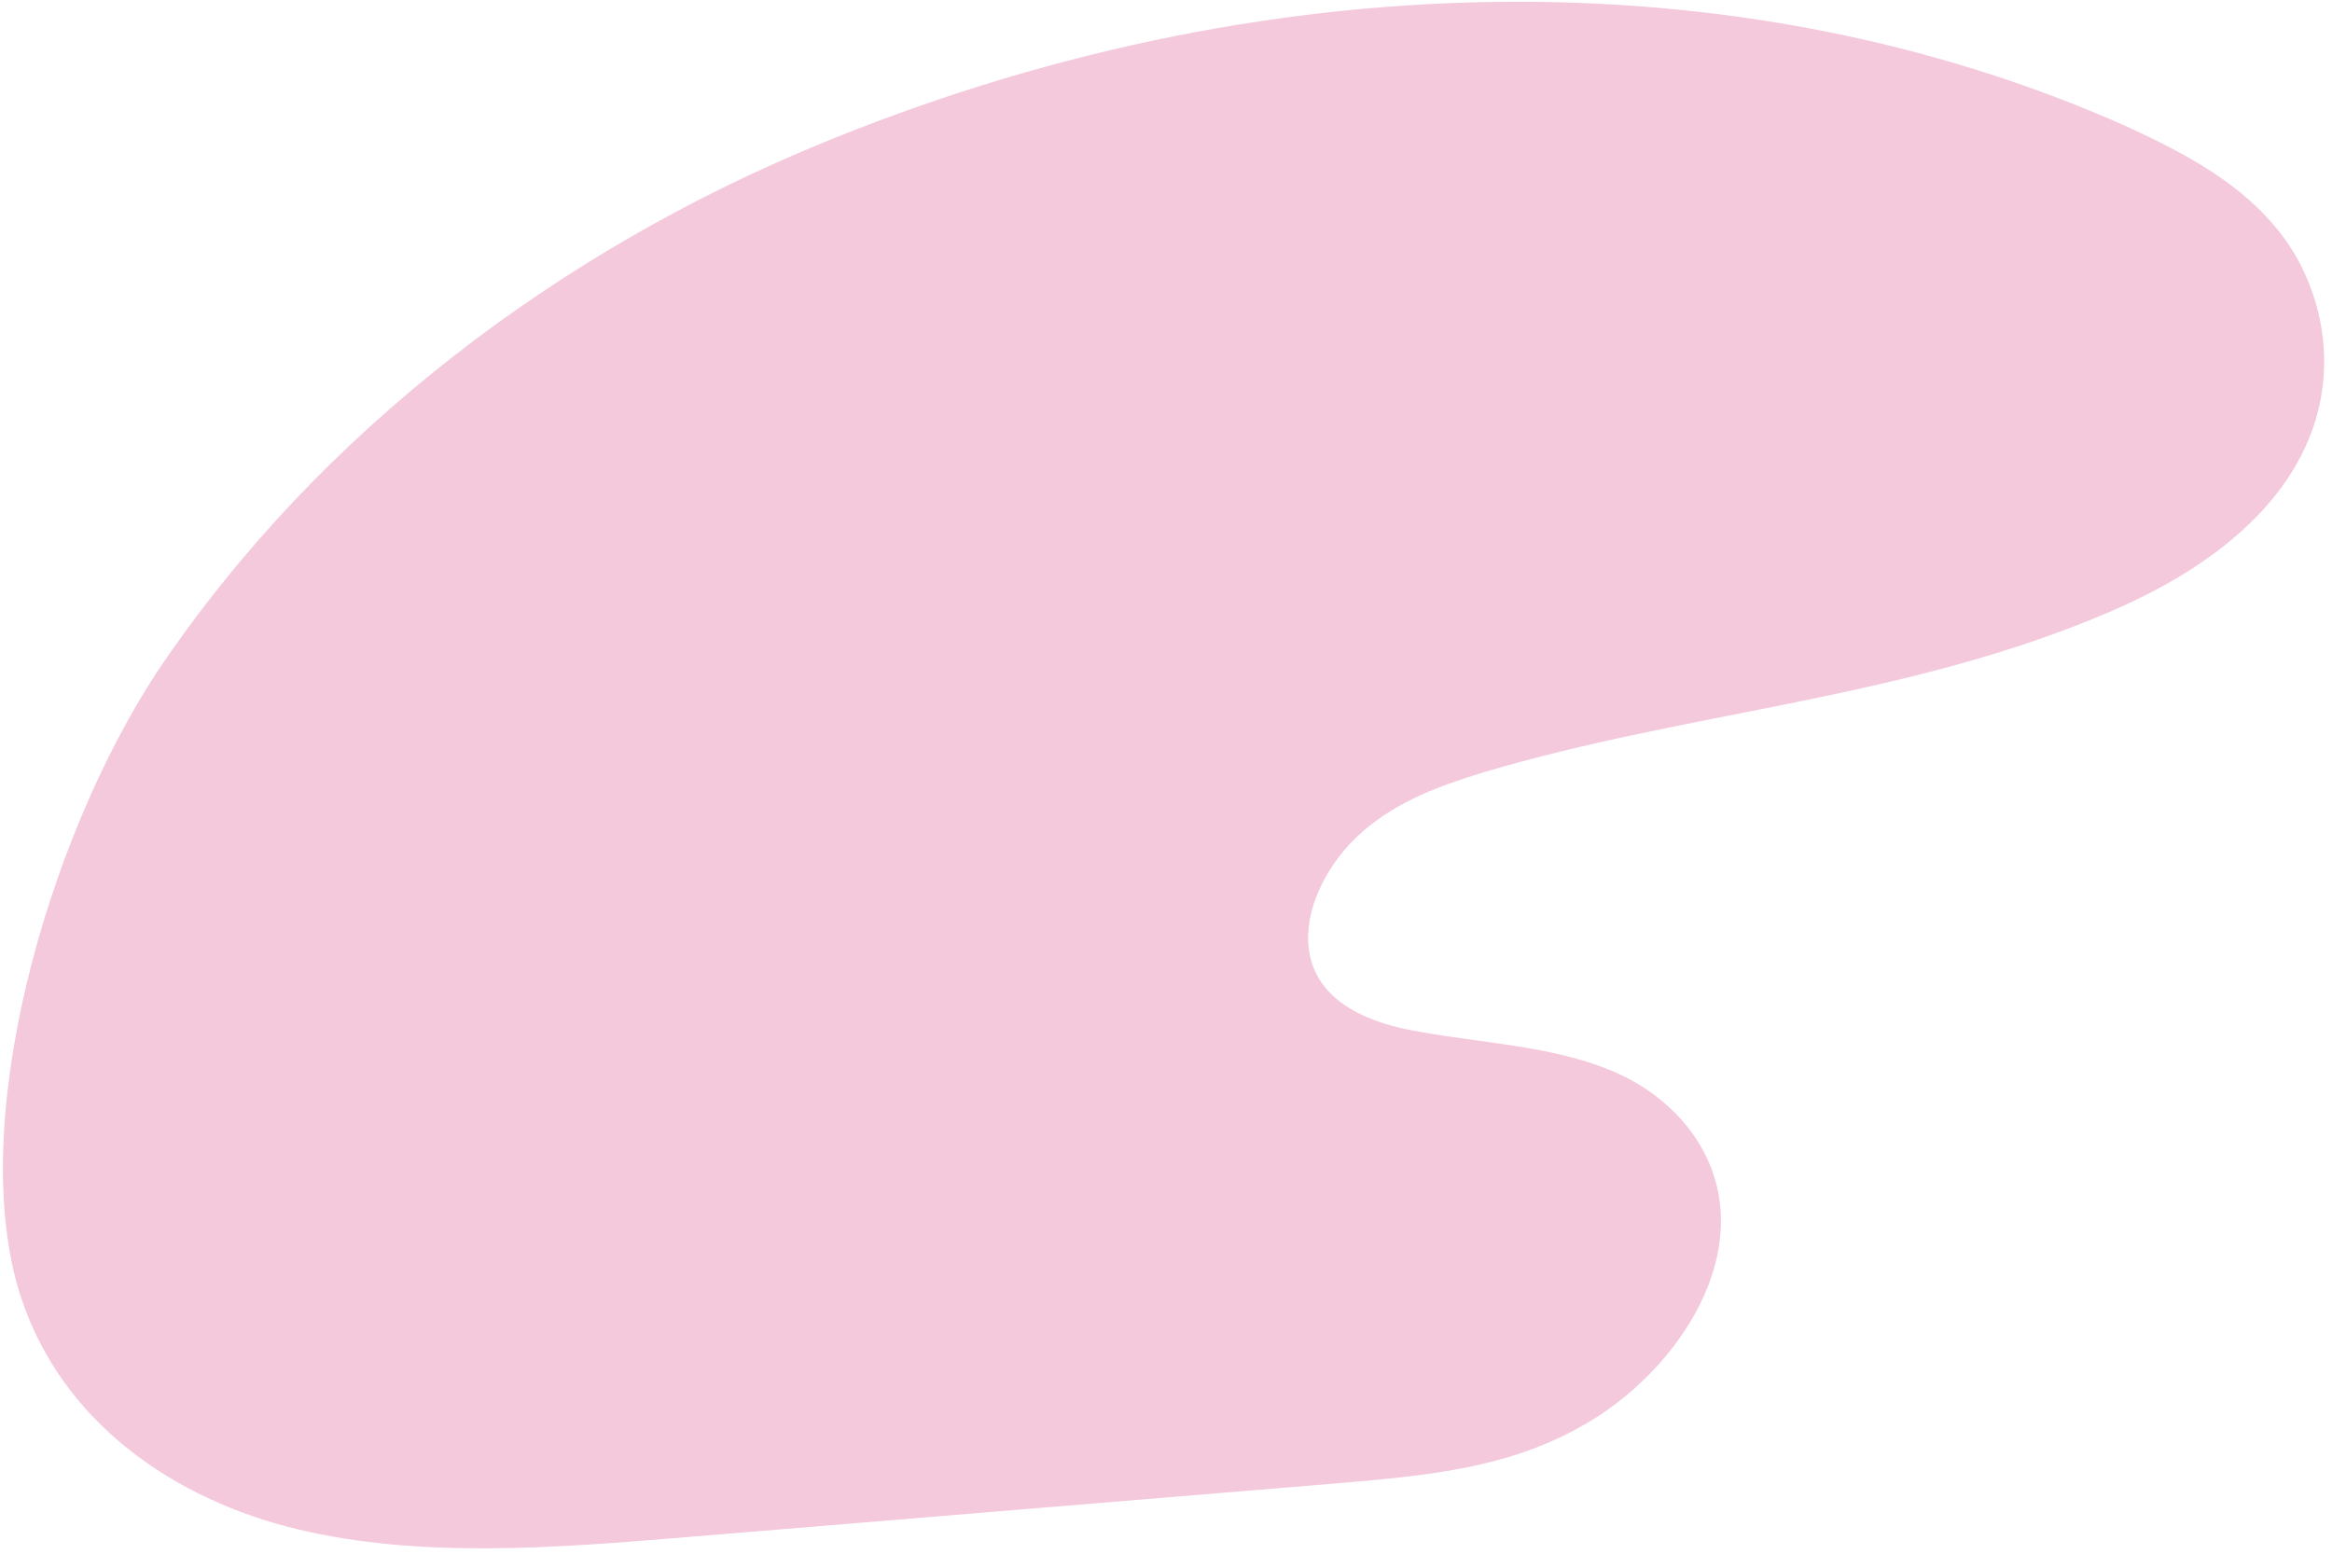 <svg width="119" height="80" viewBox="0 0 119 80" fill="none" xmlns="http://www.w3.org/2000/svg">
<path d="M1.067 66.19C3.173 72.596 8.882 76.522 15.167 78.034C21.452 79.545 28.341 78.994 35.1 78.435C46.249 77.507 57.314 76.603 68.463 75.675C72.508 75.316 76.729 74.995 80.579 72.849C84.474 70.734 87.921 66.411 87.817 62.125C87.726 58.509 85.157 55.834 82.193 54.622C79.183 53.378 75.747 53.247 72.489 52.66C69.984 52.259 67.249 51.206 66.81 48.59C66.454 46.444 67.76 43.954 69.578 42.395C71.396 40.835 73.543 40.08 75.697 39.413C86.353 36.244 97.232 35.709 107.729 31.192C111.87 29.411 116.305 26.511 117.962 22.031C119.301 18.407 118.411 14.572 116.411 11.957C114.412 9.343 111.463 7.811 108.53 6.456C88.703 -2.384 64.286 -1.984 41.592 7.45C28.778 12.771 16.409 21.785 8.021 34.281C2.302 42.992 -1.748 57.561 1.067 66.19Z" fill="#F4C9DC"/>
</svg>
